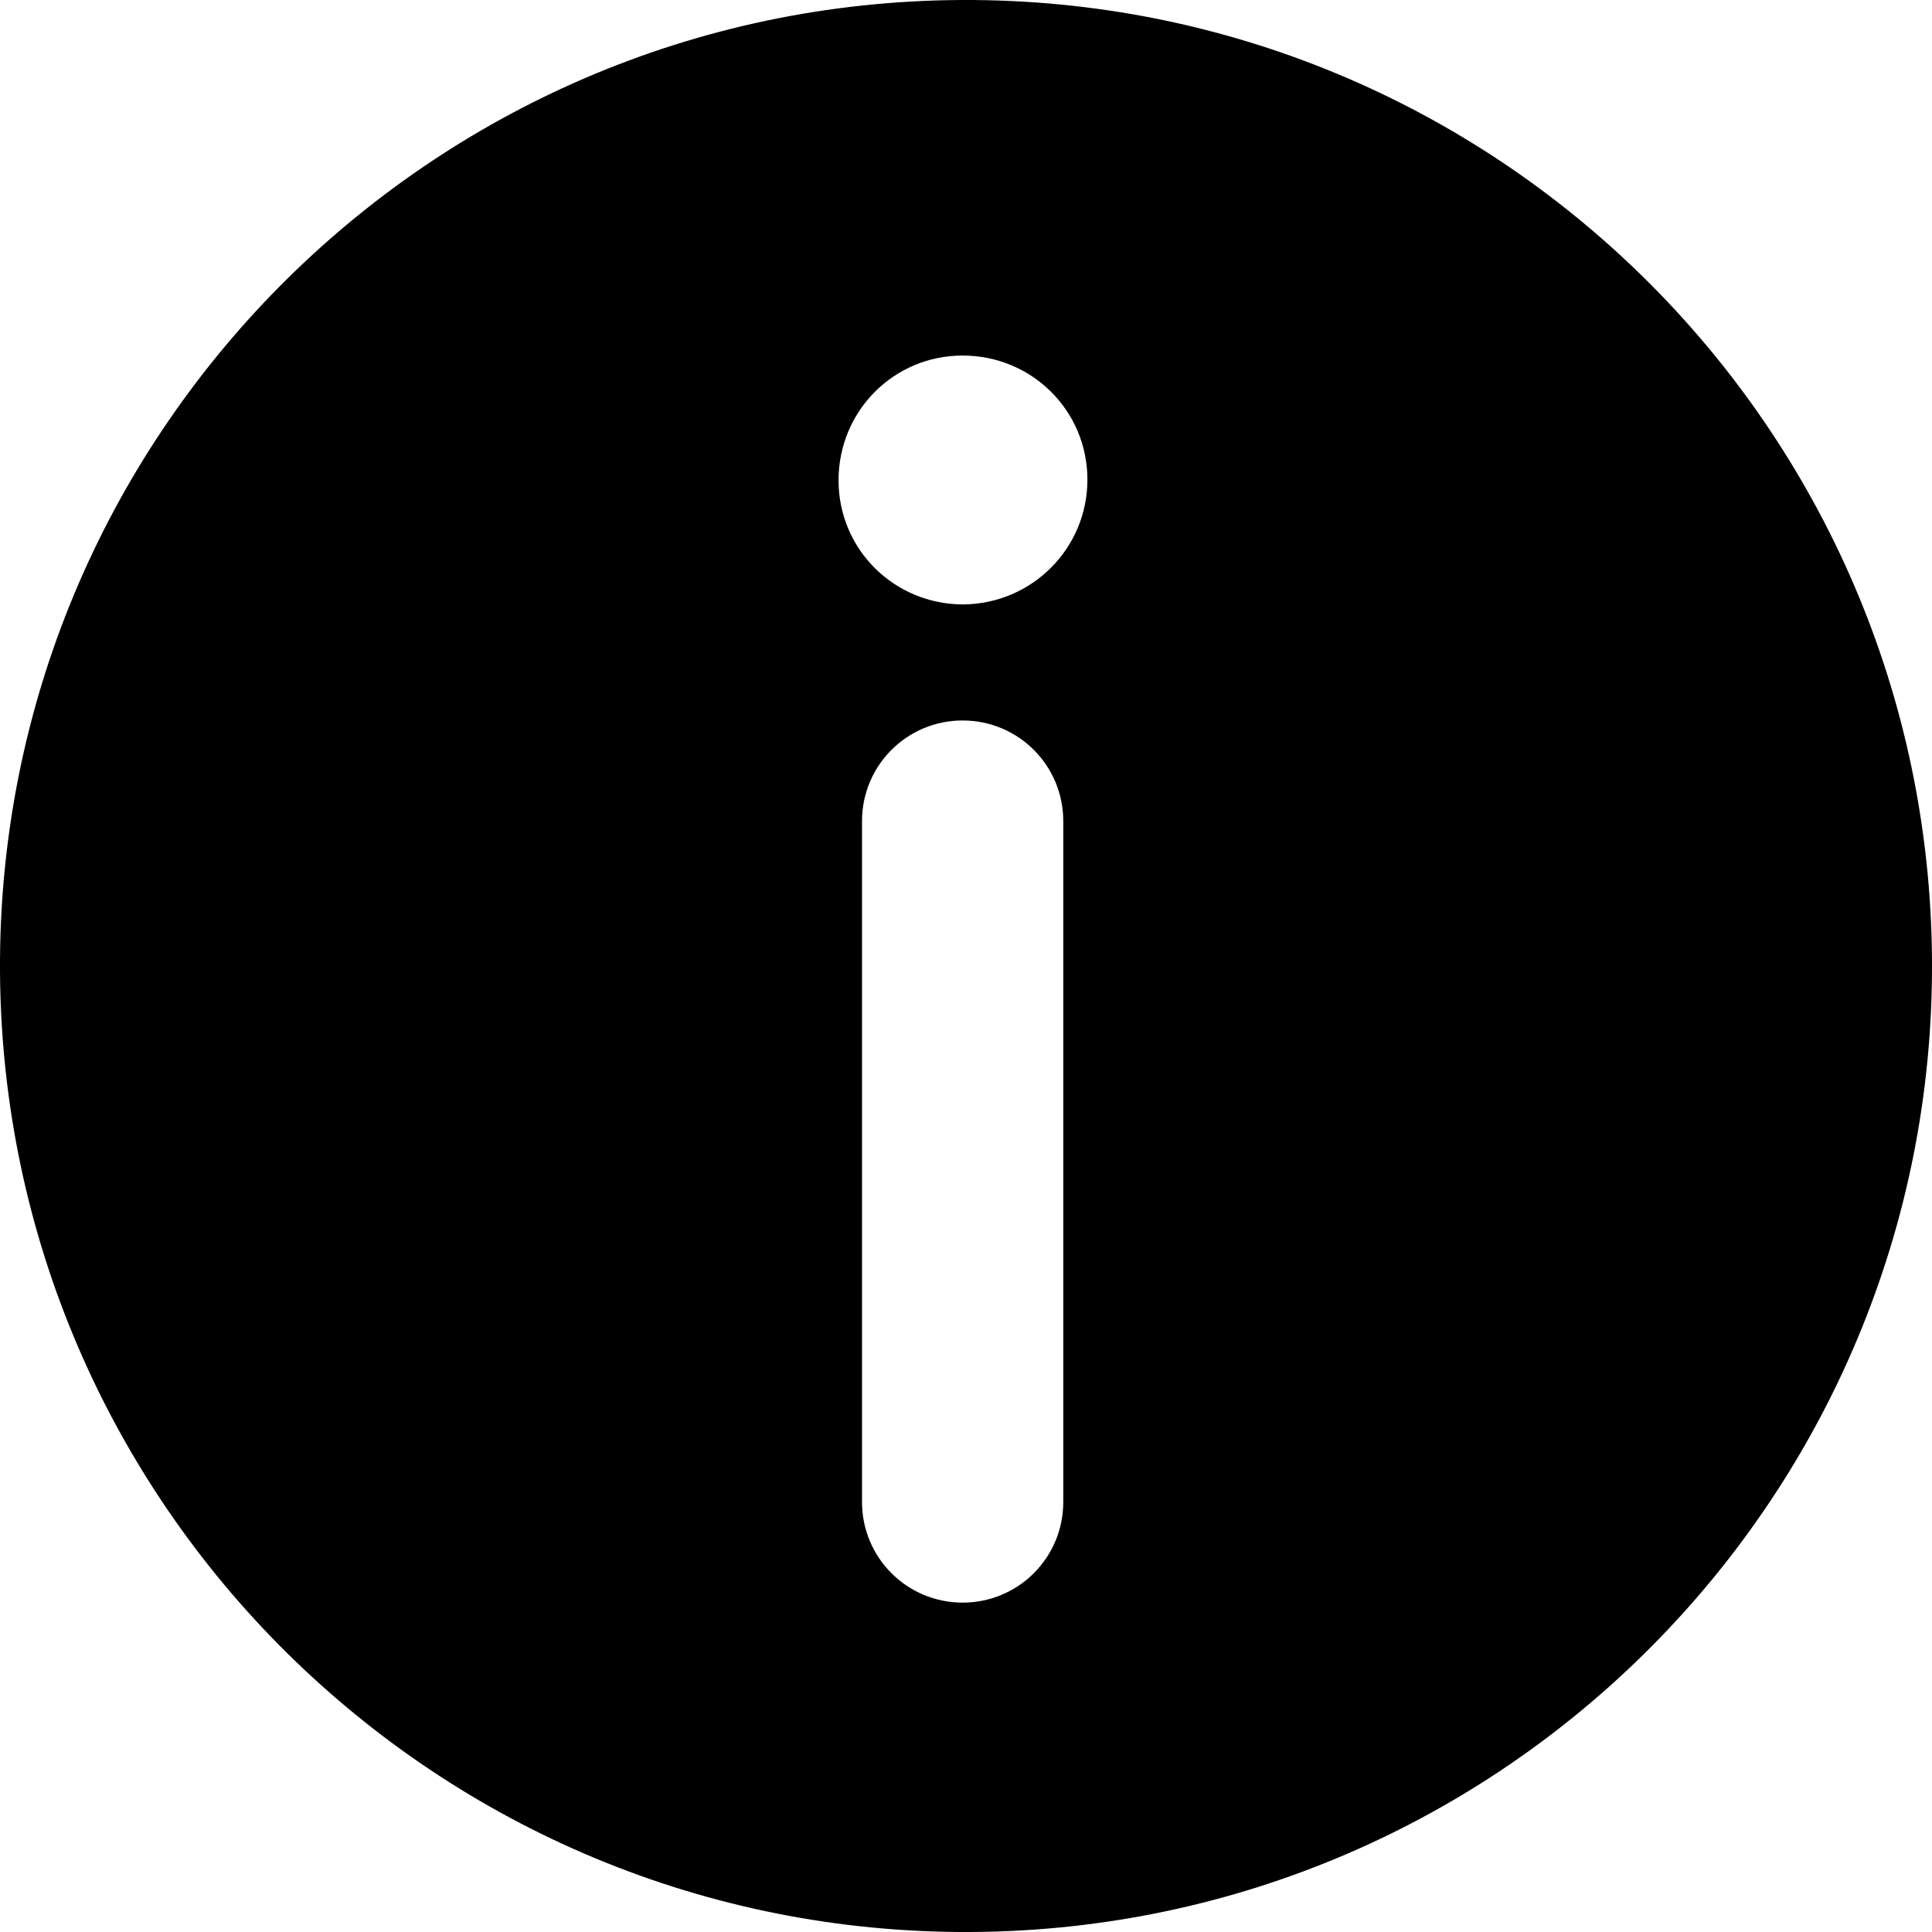 <svg xmlns="http://www.w3.org/2000/svg" xmlns:xlink="http://www.w3.org/1999/xlink" id="Layer_1" x="0" y="0" enable-background="new 0 0 288 288" version="1.1" viewBox="0 0 288 288" xml:space="preserve"><style type="text/css"/><path d="M143.3,0C63.8,0.4-0.4,65.2,0,144.7C0.4,224.2,65.2,288.4,144.7,288S288.4,222.8,288,143.3C287.6,63.7,222.8-0.4,143.3,0z M158.5,223.9c0,8.3-6.7,15-15,15s-15-6.7-15-15V122.4c0-8.3,6.7-15,15-15s15,6.7,15,15V223.9z M143.6,90.1	c-10.3,0-18.6-8.2-18.6-18.5S133.2,53,143.5,53c10.3,0,18.6,8.2,18.6,18.5C162.1,81.7,153.9,90,143.6,90.1z"/></svg>